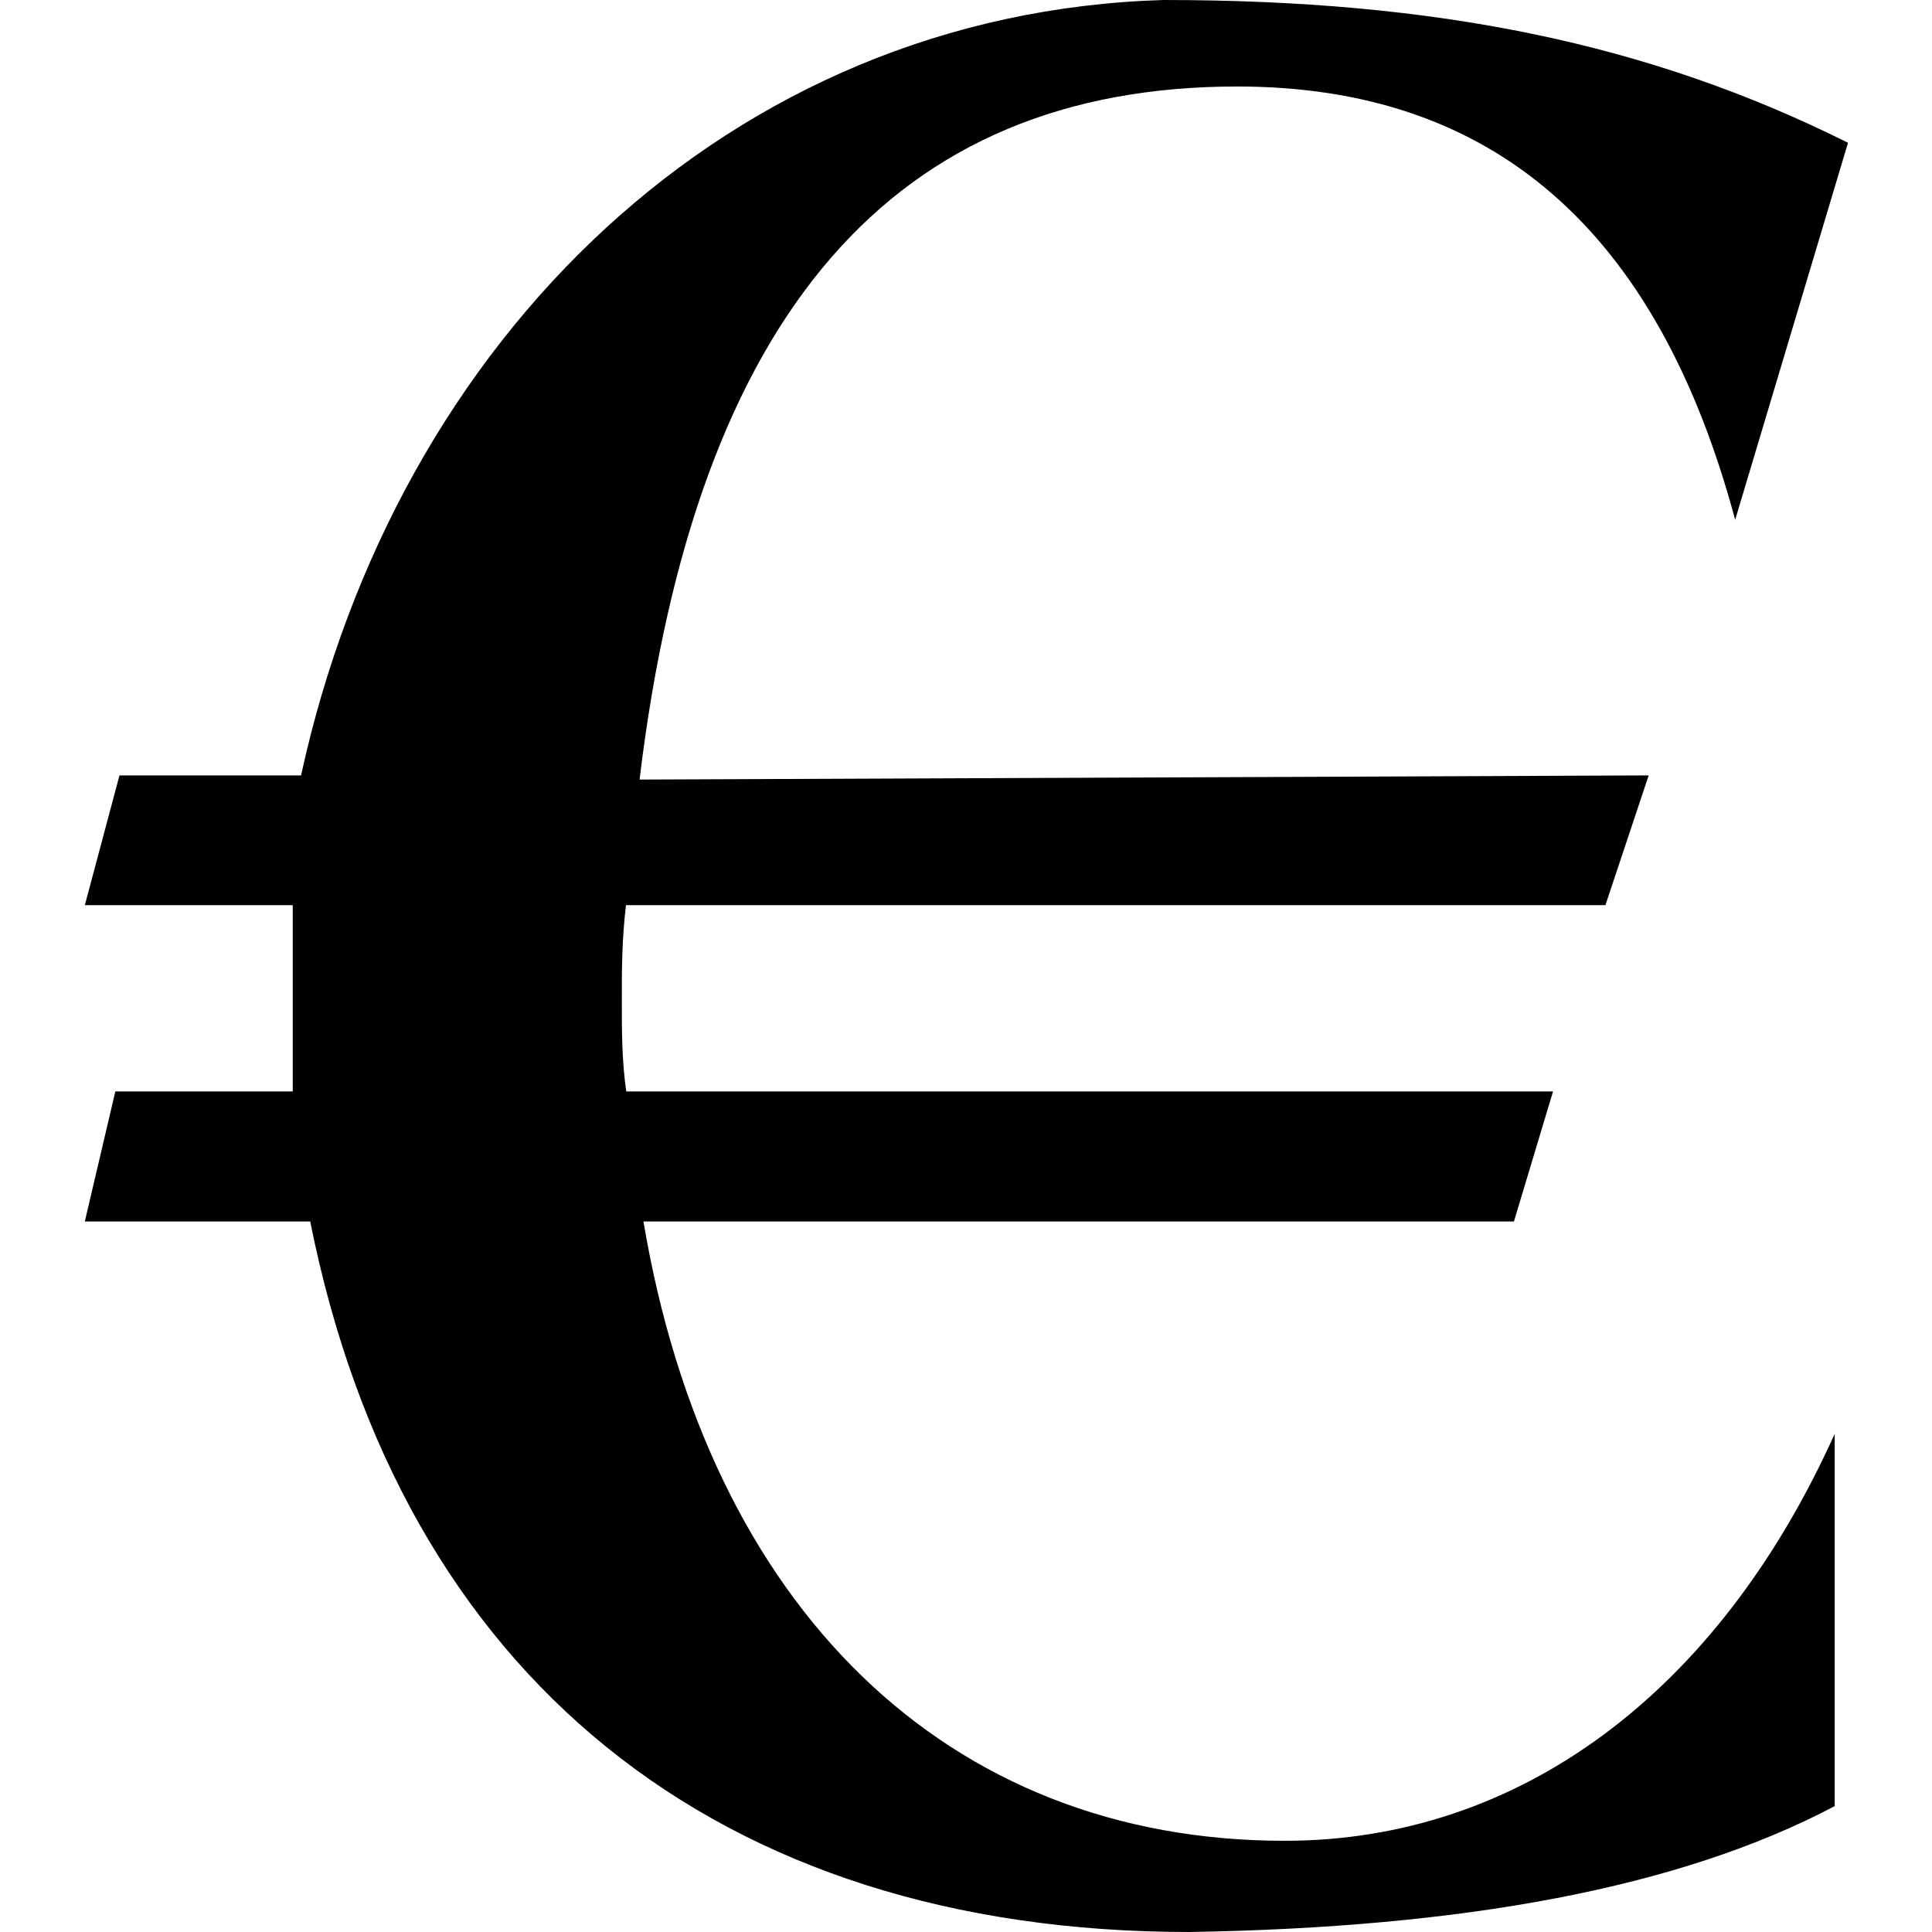 <svg xmlns="http://www.w3.org/2000/svg" xmlns:xlink="http://www.w3.org/1999/xlink" width="64" height="64" viewBox="0 0 6.359 6.969"><svg overflow="visible" x="-.234" y="6.906"><path style="stroke:none" d="M4.125-6.906c-1.563.047-2.766 1.218-3.11 2.797H.36l-.125.468h.75v.672h-.64l-.11.469h.813C1.375-.86 2.516.063 4.219.063c.984-.016 1.765-.157 2.328-.454v-1.343c-.422.937-1.14 1.468-1.984 1.468-1.22 0-2.079-.843-2.313-2.234h3.14l.141-.469H2.188c-.016-.11-.016-.219-.016-.328 0-.11 0-.219.015-.344H5.72l.156-.468-3.64.015c.203-1.687.921-2.5 2.156-2.5.921 0 1.515.516 1.796 1.563l.407-1.36c-.719-.359-1.485-.515-2.469-.515zm0 0"/></svg></svg>